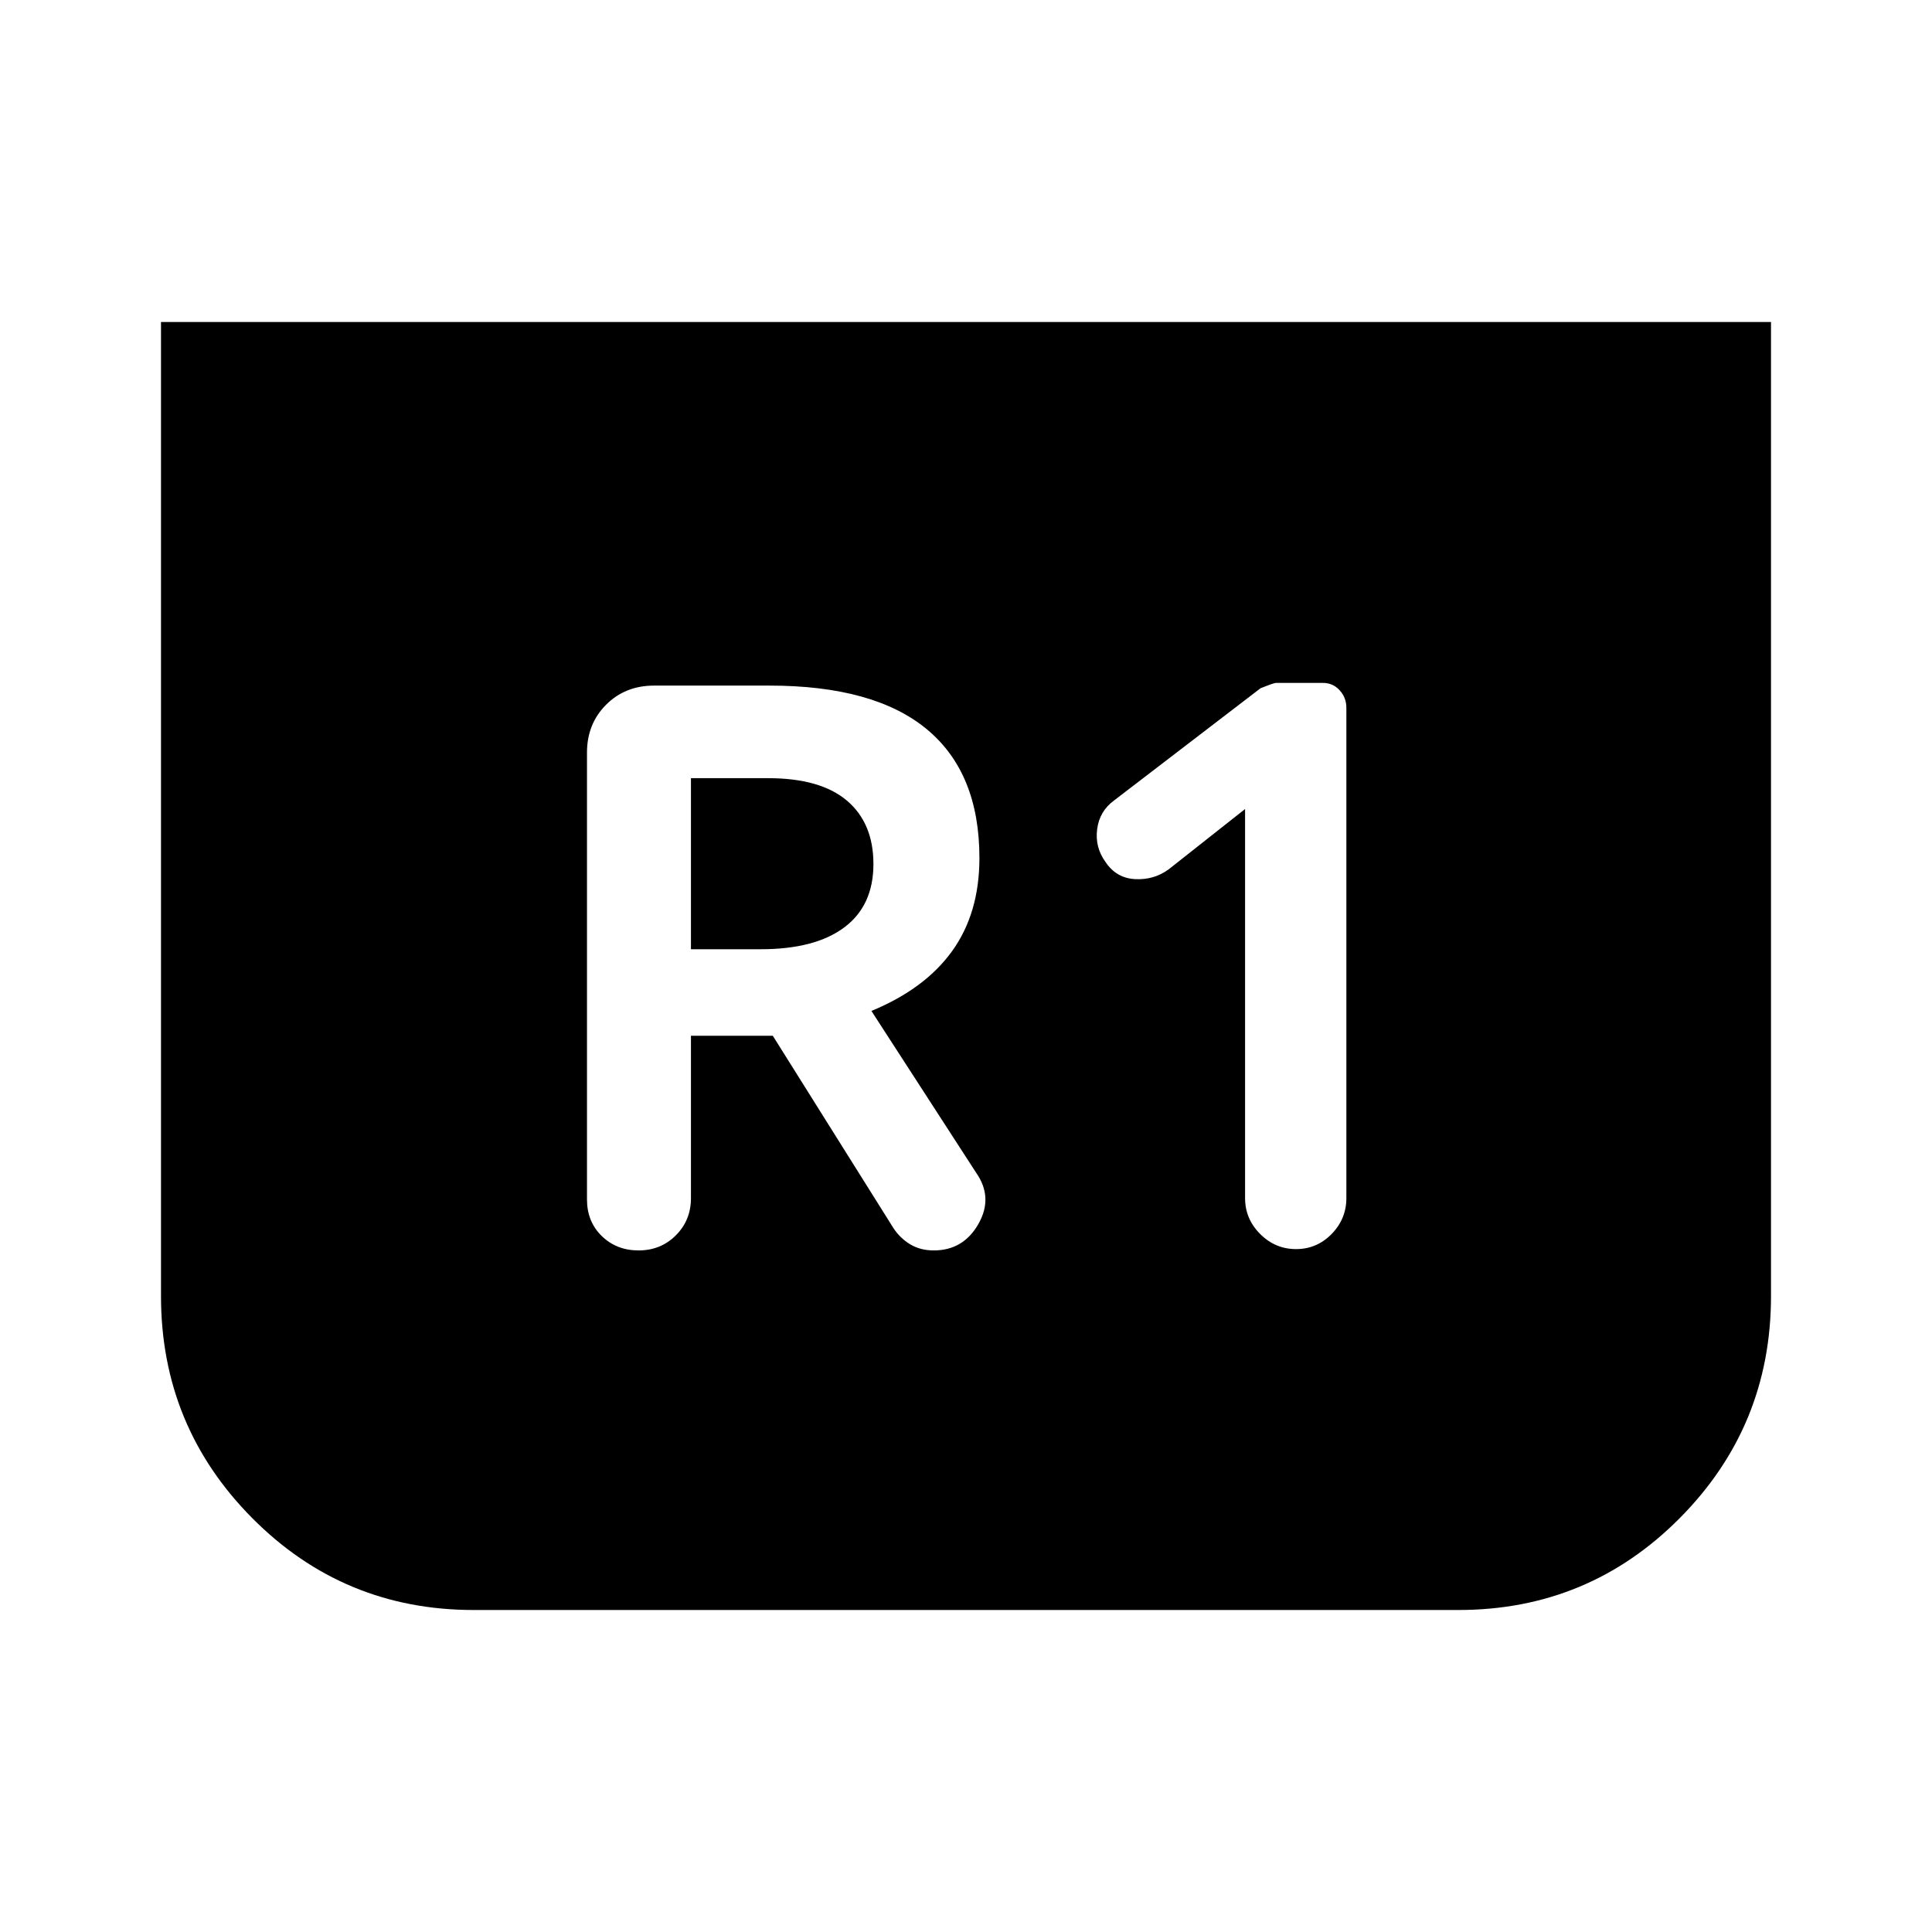<svg xmlns="http://www.w3.org/2000/svg" height="40" viewBox="0 -960 960 960" width="40"><path d="M880-800v484q0 64.67-45.33 110.33-45.34 45.67-110 45.67H235.33q-64.66 0-110-45.67Q80-251.33 80-316v-484h800ZM618.67-558v193.33q0 10.34 7.5 17.84t17.83 7.5q10.33 0 17.67-7.5 7.33-7.5 7.33-17.84v-243.66q0-5-3.33-8.67-3.34-3.67-8.34-3.67H634q-1 0-7.67 2.67l-72.66 55.67q-7.34 5.33-8.5 14.33-1.17 9 4.16 16.33 5.34 8 14.67 8.5t16.67-4.83l38-30ZM343.33-445.33H384l60 95.66q3.33 5 8.33 8t11.67 3q14.67 0 22.17-13.16 7.5-13.17-1.17-25.5l-52-80.34q26.67-11 40.17-29.83t13.5-46.17q0-42.33-26.17-64-26.17-21.66-78.17-21.66H325q-14.33 0-23.83 9.5-9.5 9.5-9.5 23.83v222q0 11 7.33 18.17 7.33 7.16 18.33 7.16 11 0 18.5-7.5t7.5-18.5v-80.66Zm0-43v-85h38.34q26 0 39.16 11.16Q434-551 434-530.67q0 20.67-14.5 31.5-14.5 10.84-41.5 10.84h-34.67Z"/></svg>